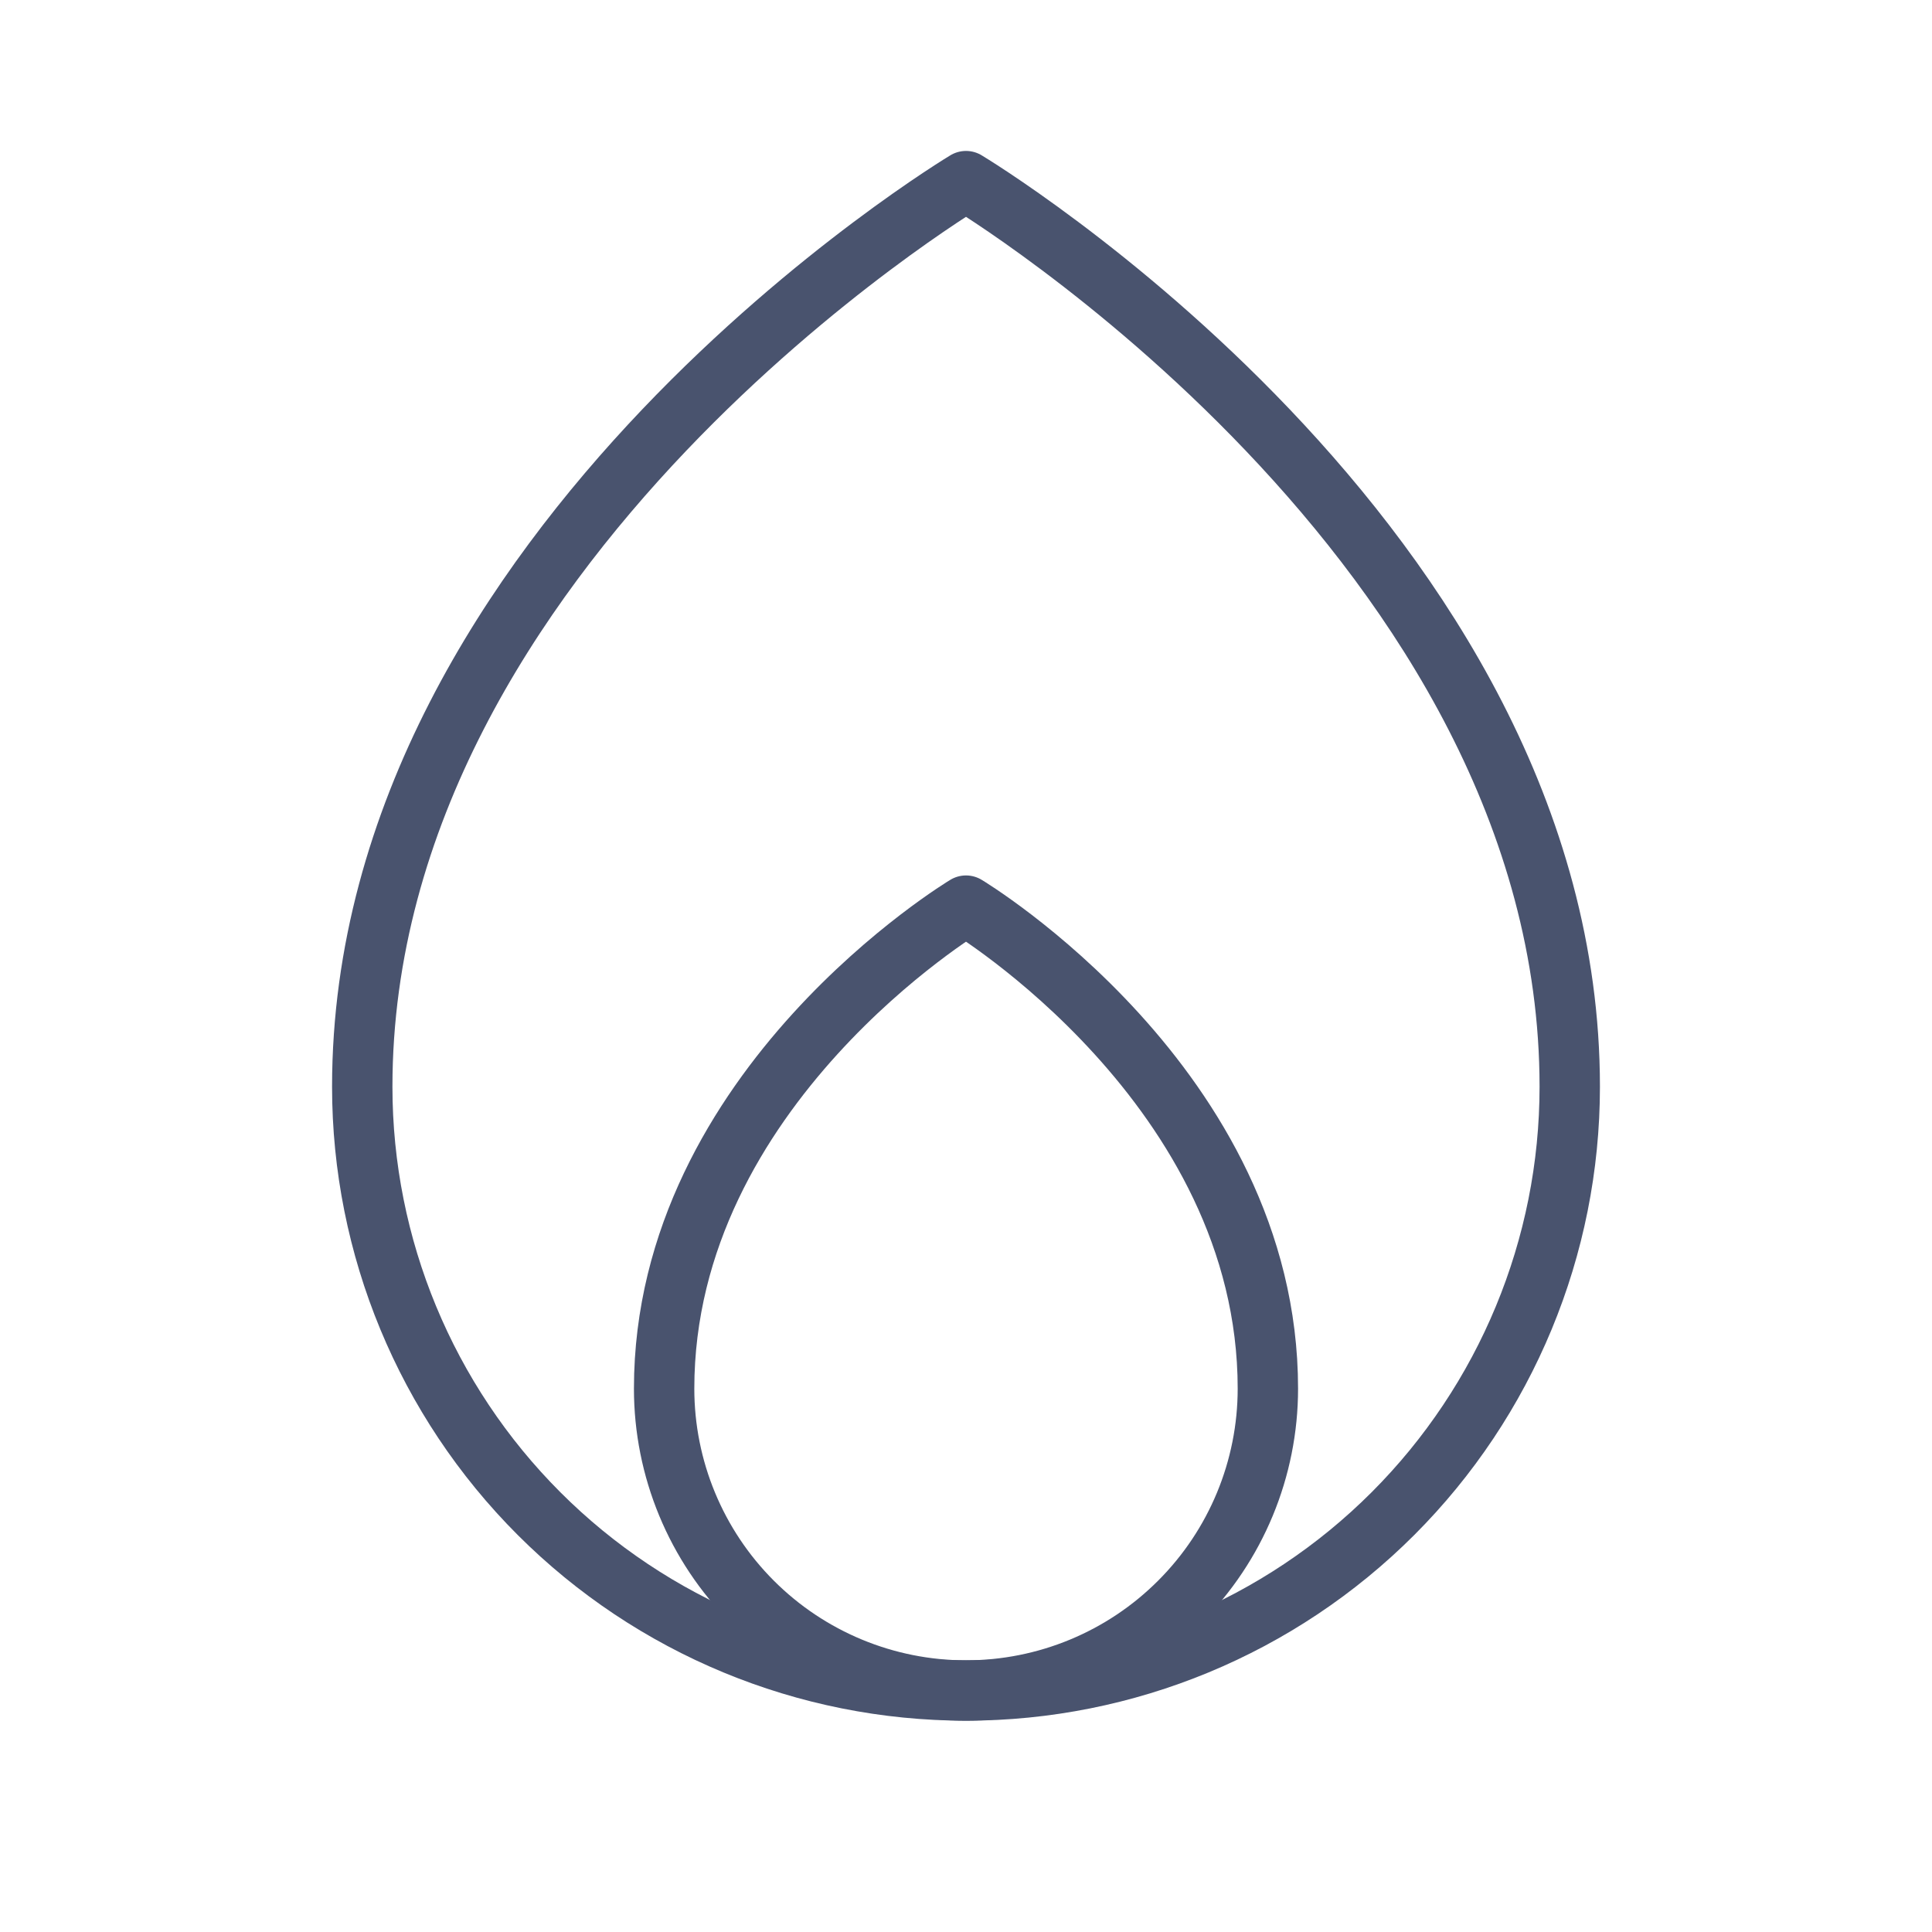 <svg width="32" height="32" viewBox="0 0 32 32" fill="none" xmlns="http://www.w3.org/2000/svg">
<path d="M26 18C26 9 16 3 16 3C16 3 6 9 6 18C6 20.652 7.054 23.196 8.929 25.071C10.804 26.946 13.348 28 16 28C18.652 28 21.196 26.946 23.071 25.071C24.946 23.196 26 20.652 26 18Z" stroke="#49536E" stroke-linecap="round" stroke-linejoin="round"/>
<path d="M11 23C11 24.326 11.527 25.598 12.464 26.535C13.402 27.473 14.674 28 16 28C17.326 28 18.598 27.473 19.535 26.535C20.473 25.598 21 24.326 21 23C21 18 16 15 16 15C16 15 11 18 11 23Z" stroke="#49536E" stroke-linecap="round" stroke-linejoin="round"/>
</svg>
